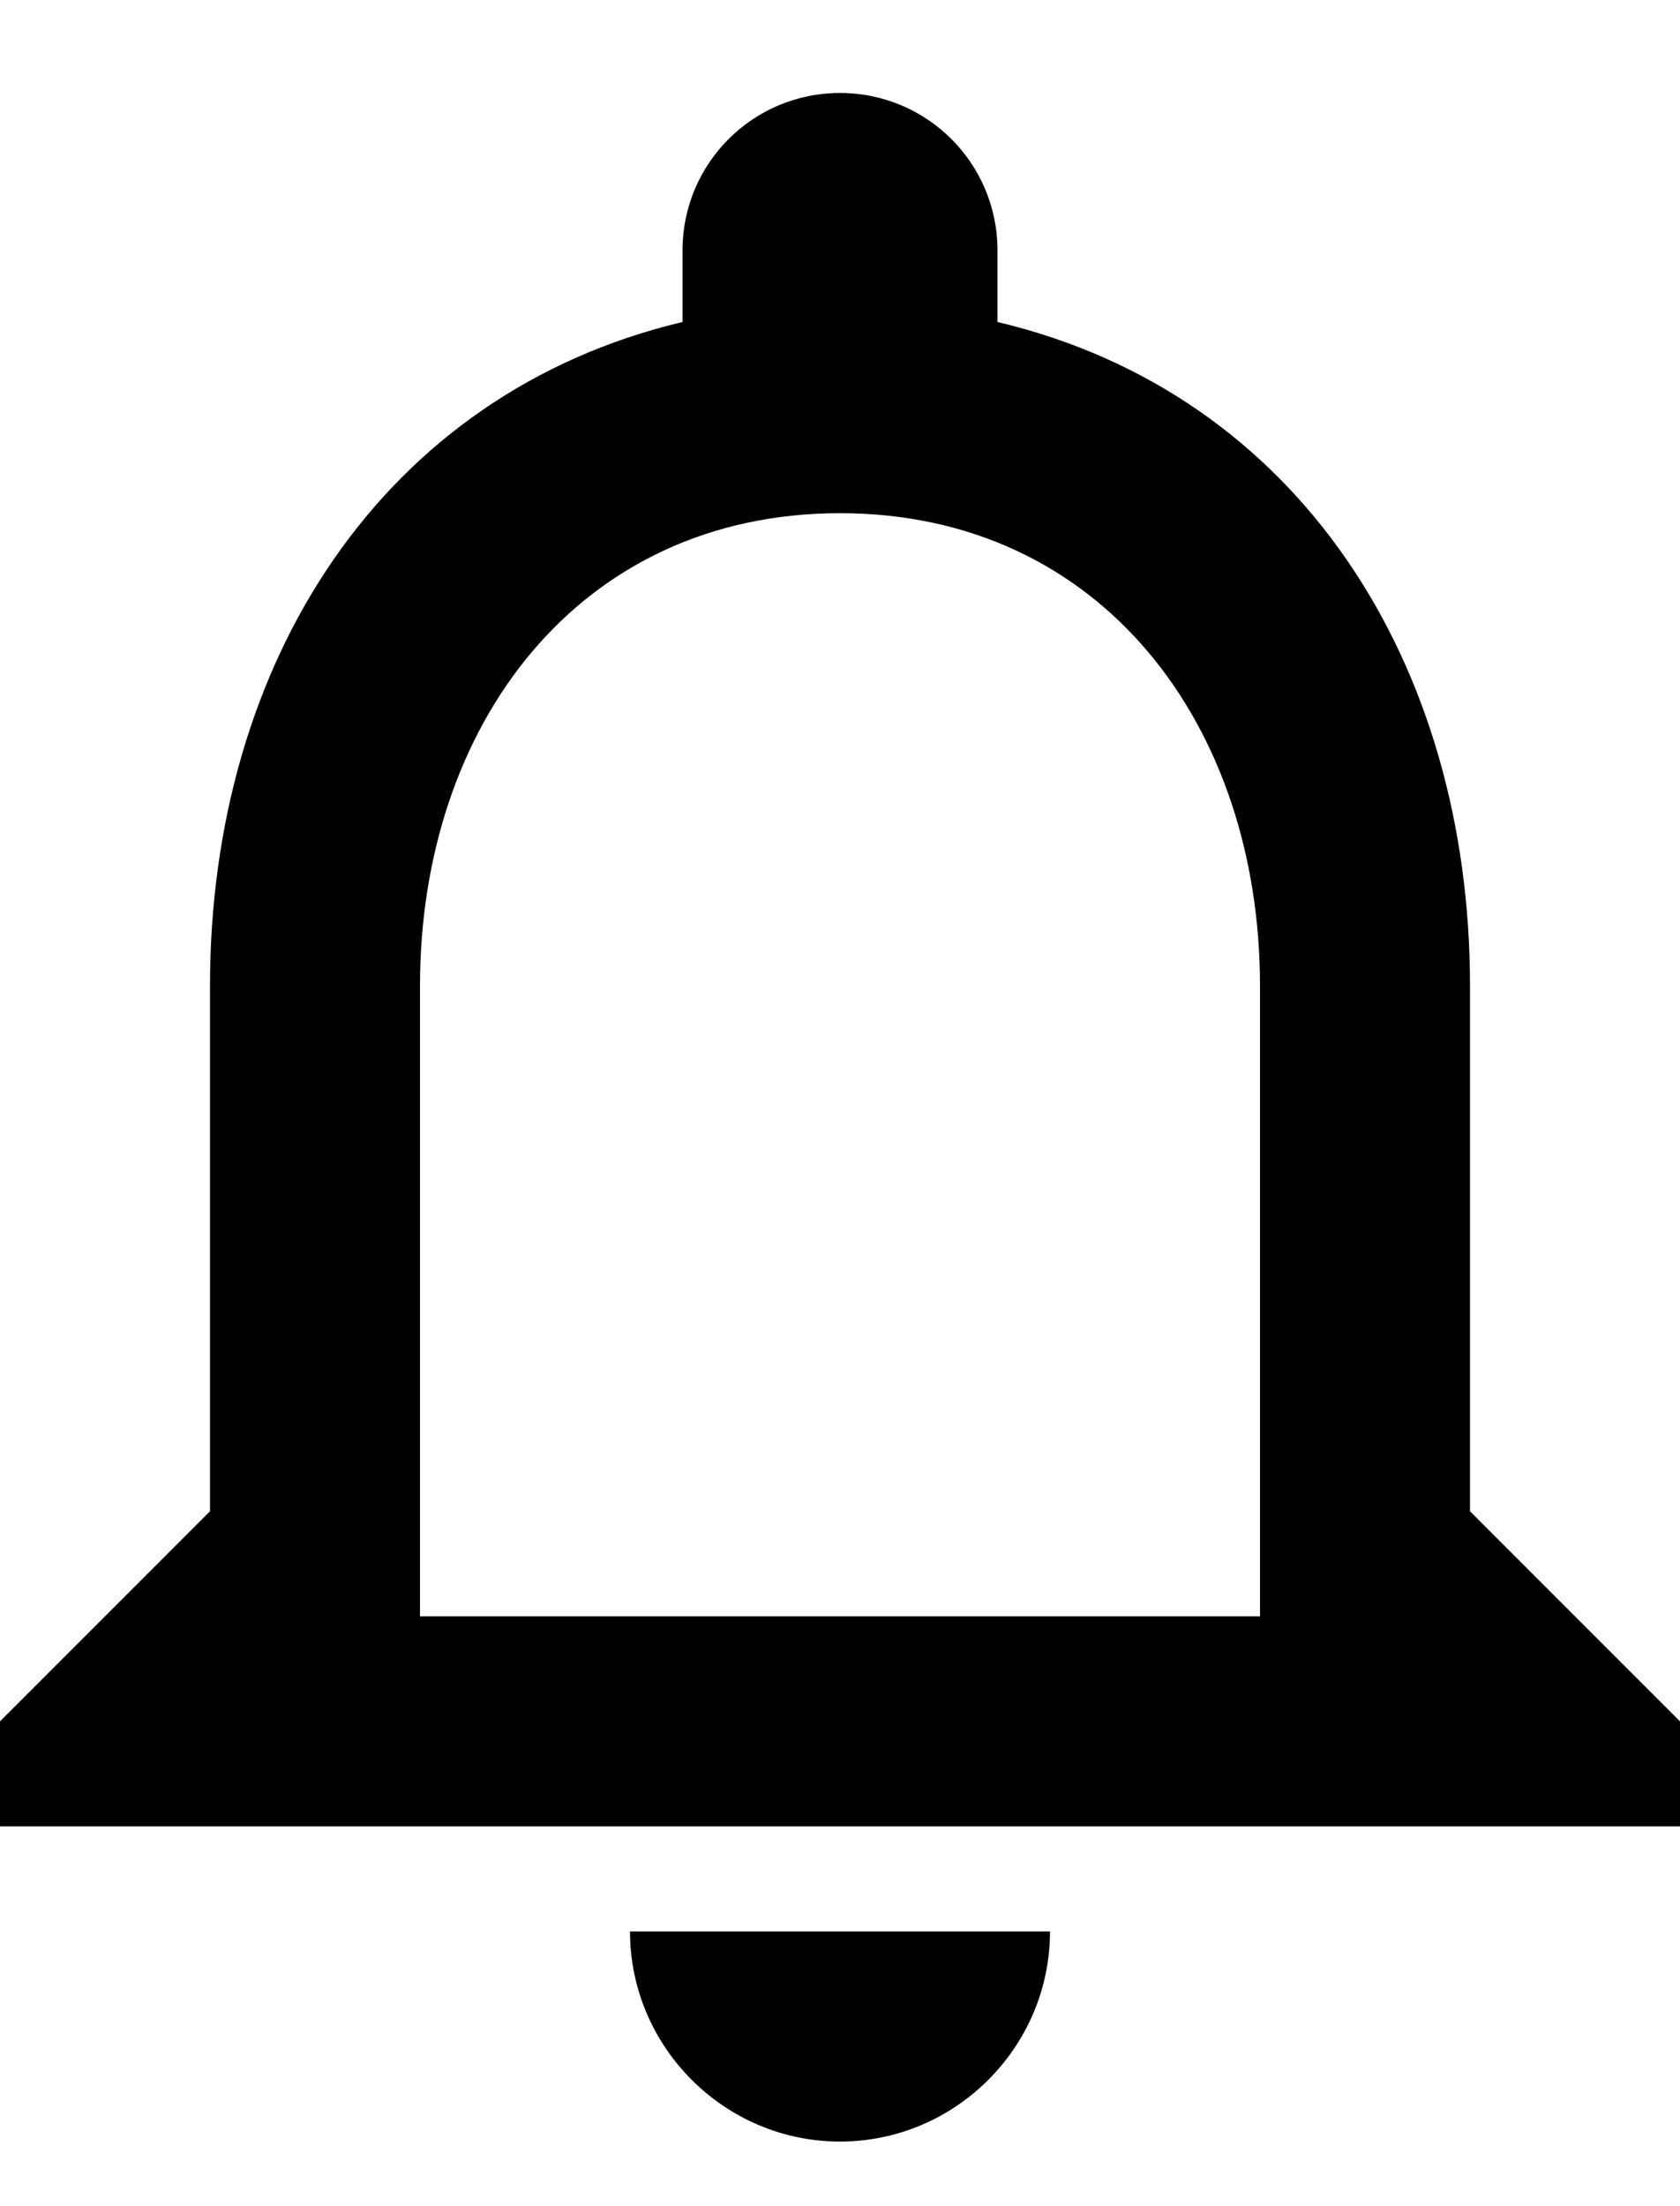 <svg width="16" height="21" viewBox="0 0 16 21" fill="none" xmlns="http://www.w3.org/2000/svg">
<path d="M8 20.385C9.1 20.385 10 19.485 10 18.385H6C6 19.485 6.9 20.385 8 20.385ZM14 14.385V9.385C14 6.315 12.37 3.745 9.5 3.065V2.385C9.5 1.555 8.83 0.885 8 0.885C7.17 0.885 6.5 1.555 6.5 2.385V3.065C3.64 3.745 2 6.305 2 9.385V14.385L0 16.385V17.385H16V16.385L14 14.385ZM12 15.385H4V9.385C4 6.905 5.51 4.885 8 4.885C10.49 4.885 12 6.905 12 9.385V15.385Z" fill="currentColor"/>
</svg>
